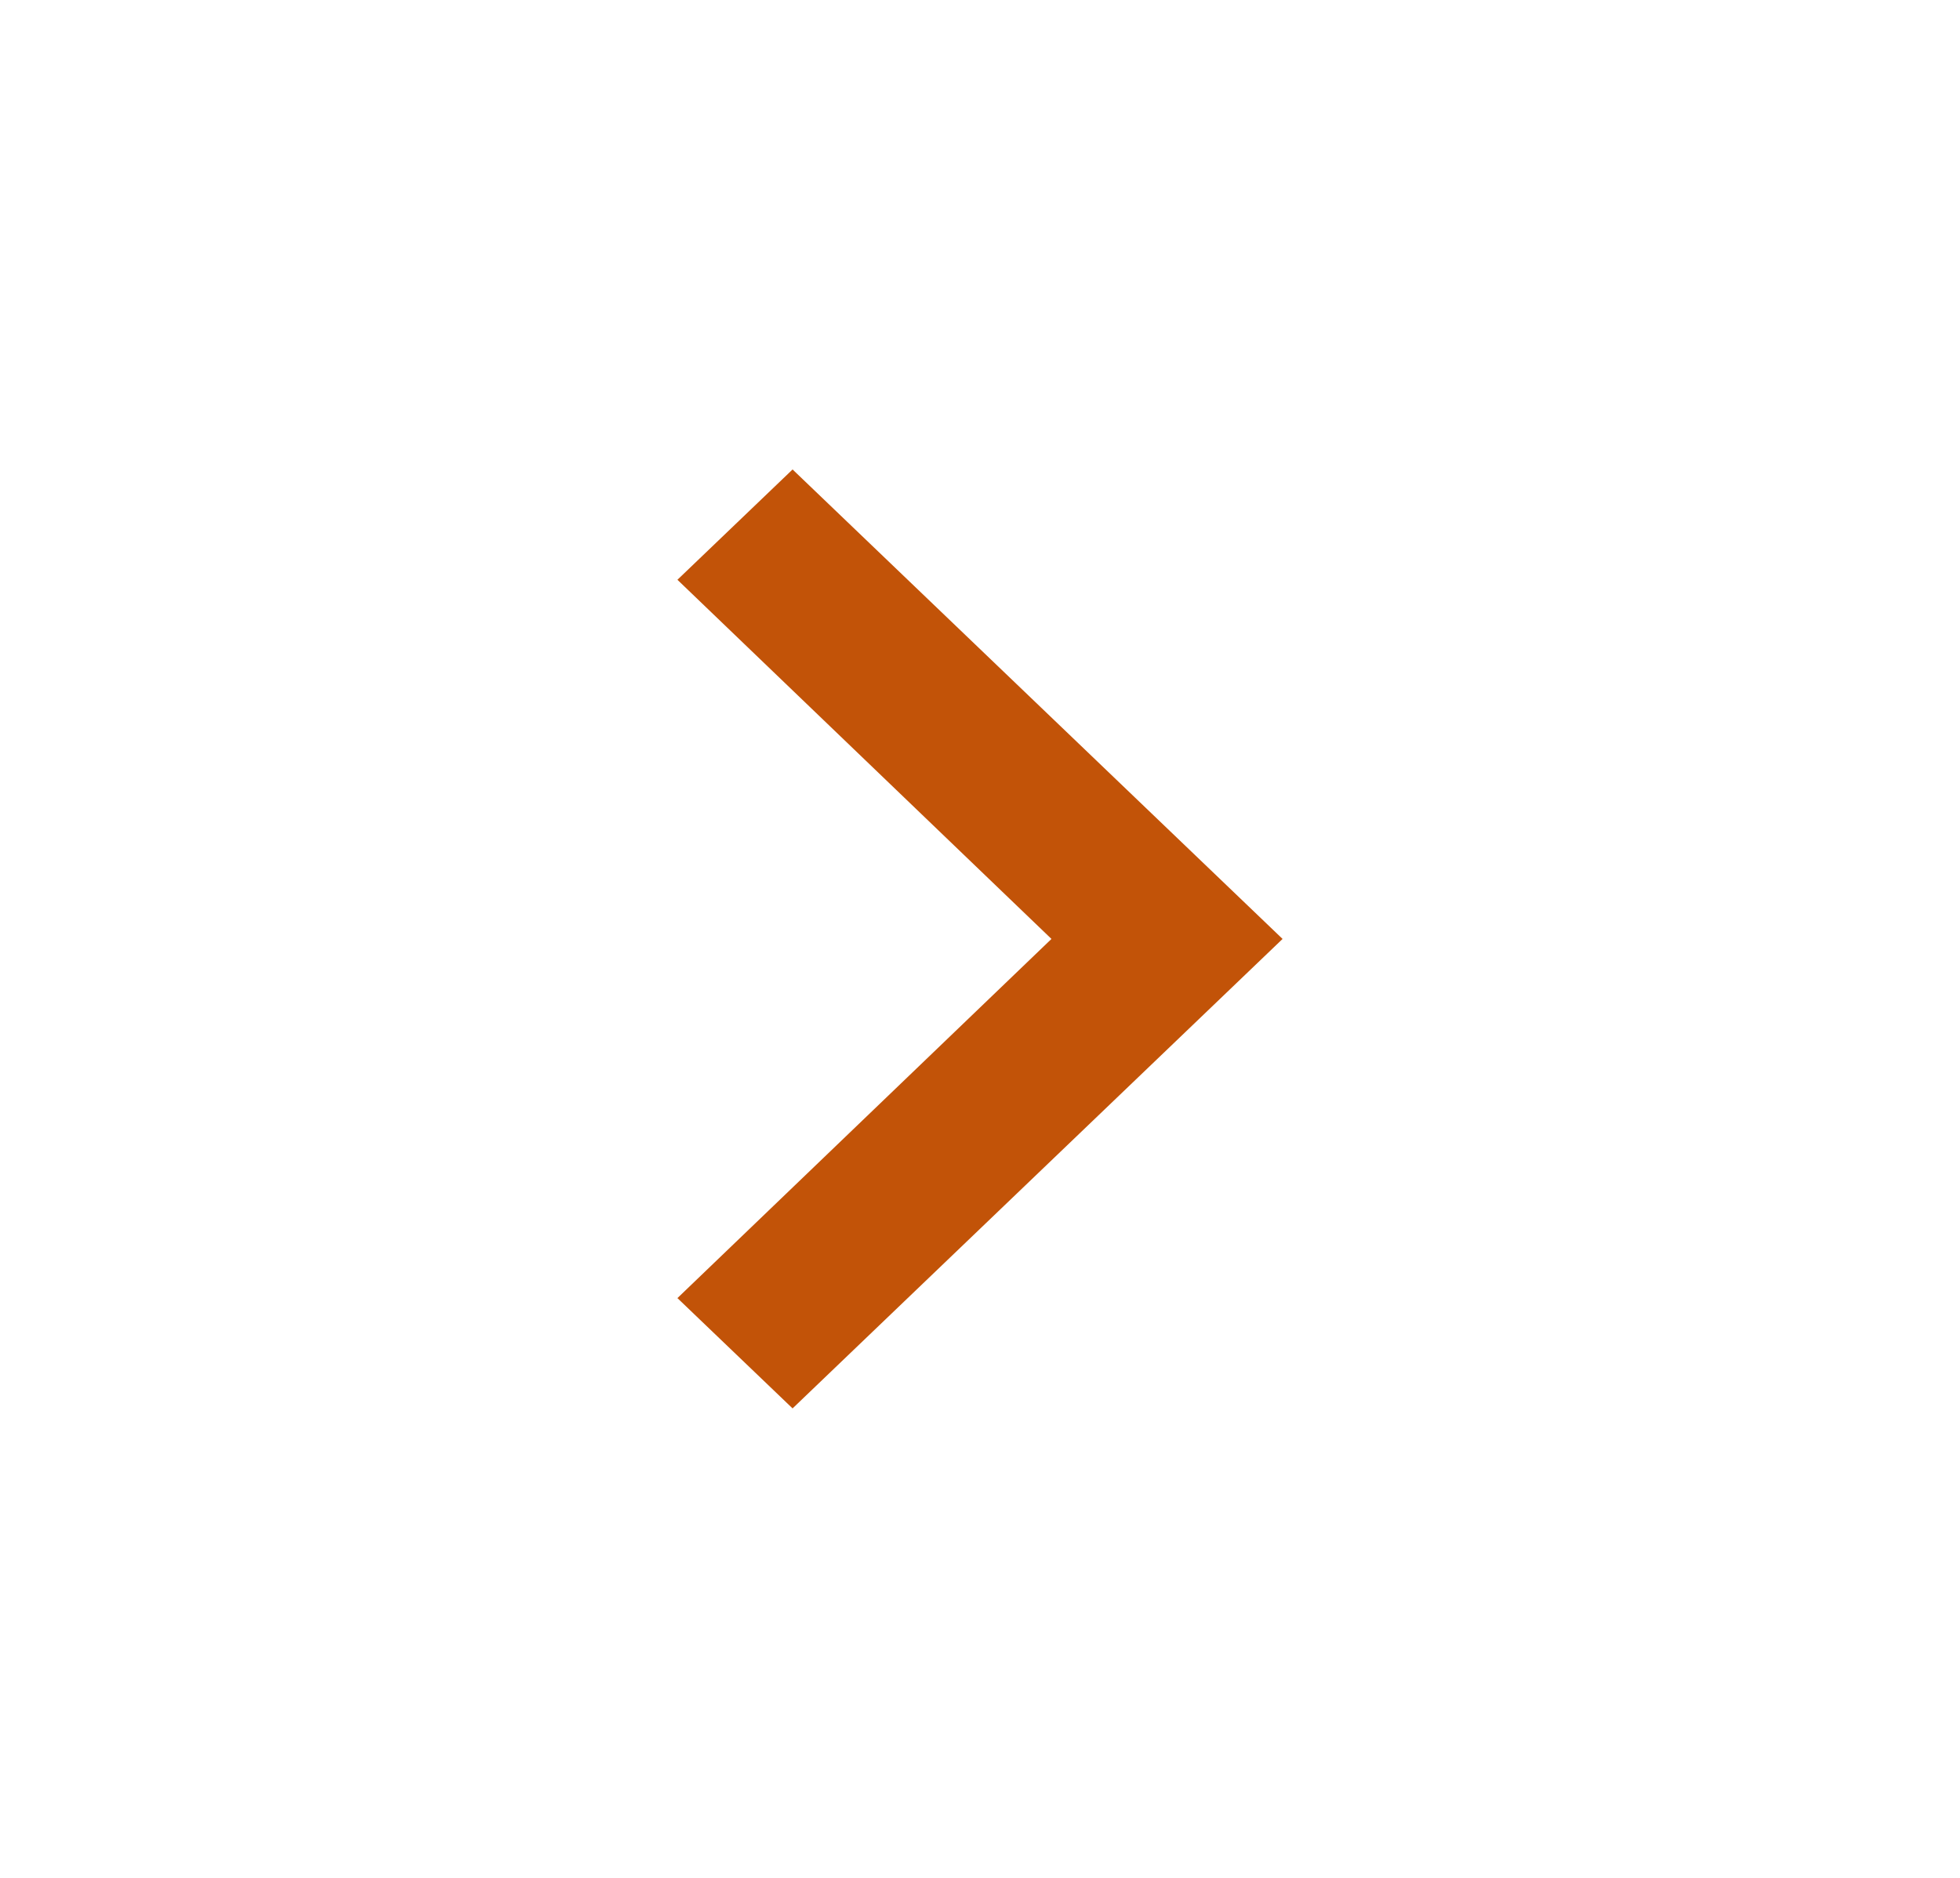 <svg width="24" height="23" viewBox="0 0 24 23" fill="none" xmlns="http://www.w3.org/2000/svg">
<g id="chevron_right">
<path id="Vector" d="M9.705 5.75L8.295 7.101L12.875 11.5L8.295 15.899L9.705 17.25L15.705 11.5L9.705 5.75Z" fill="#c25308"/>
</g>
</svg>
